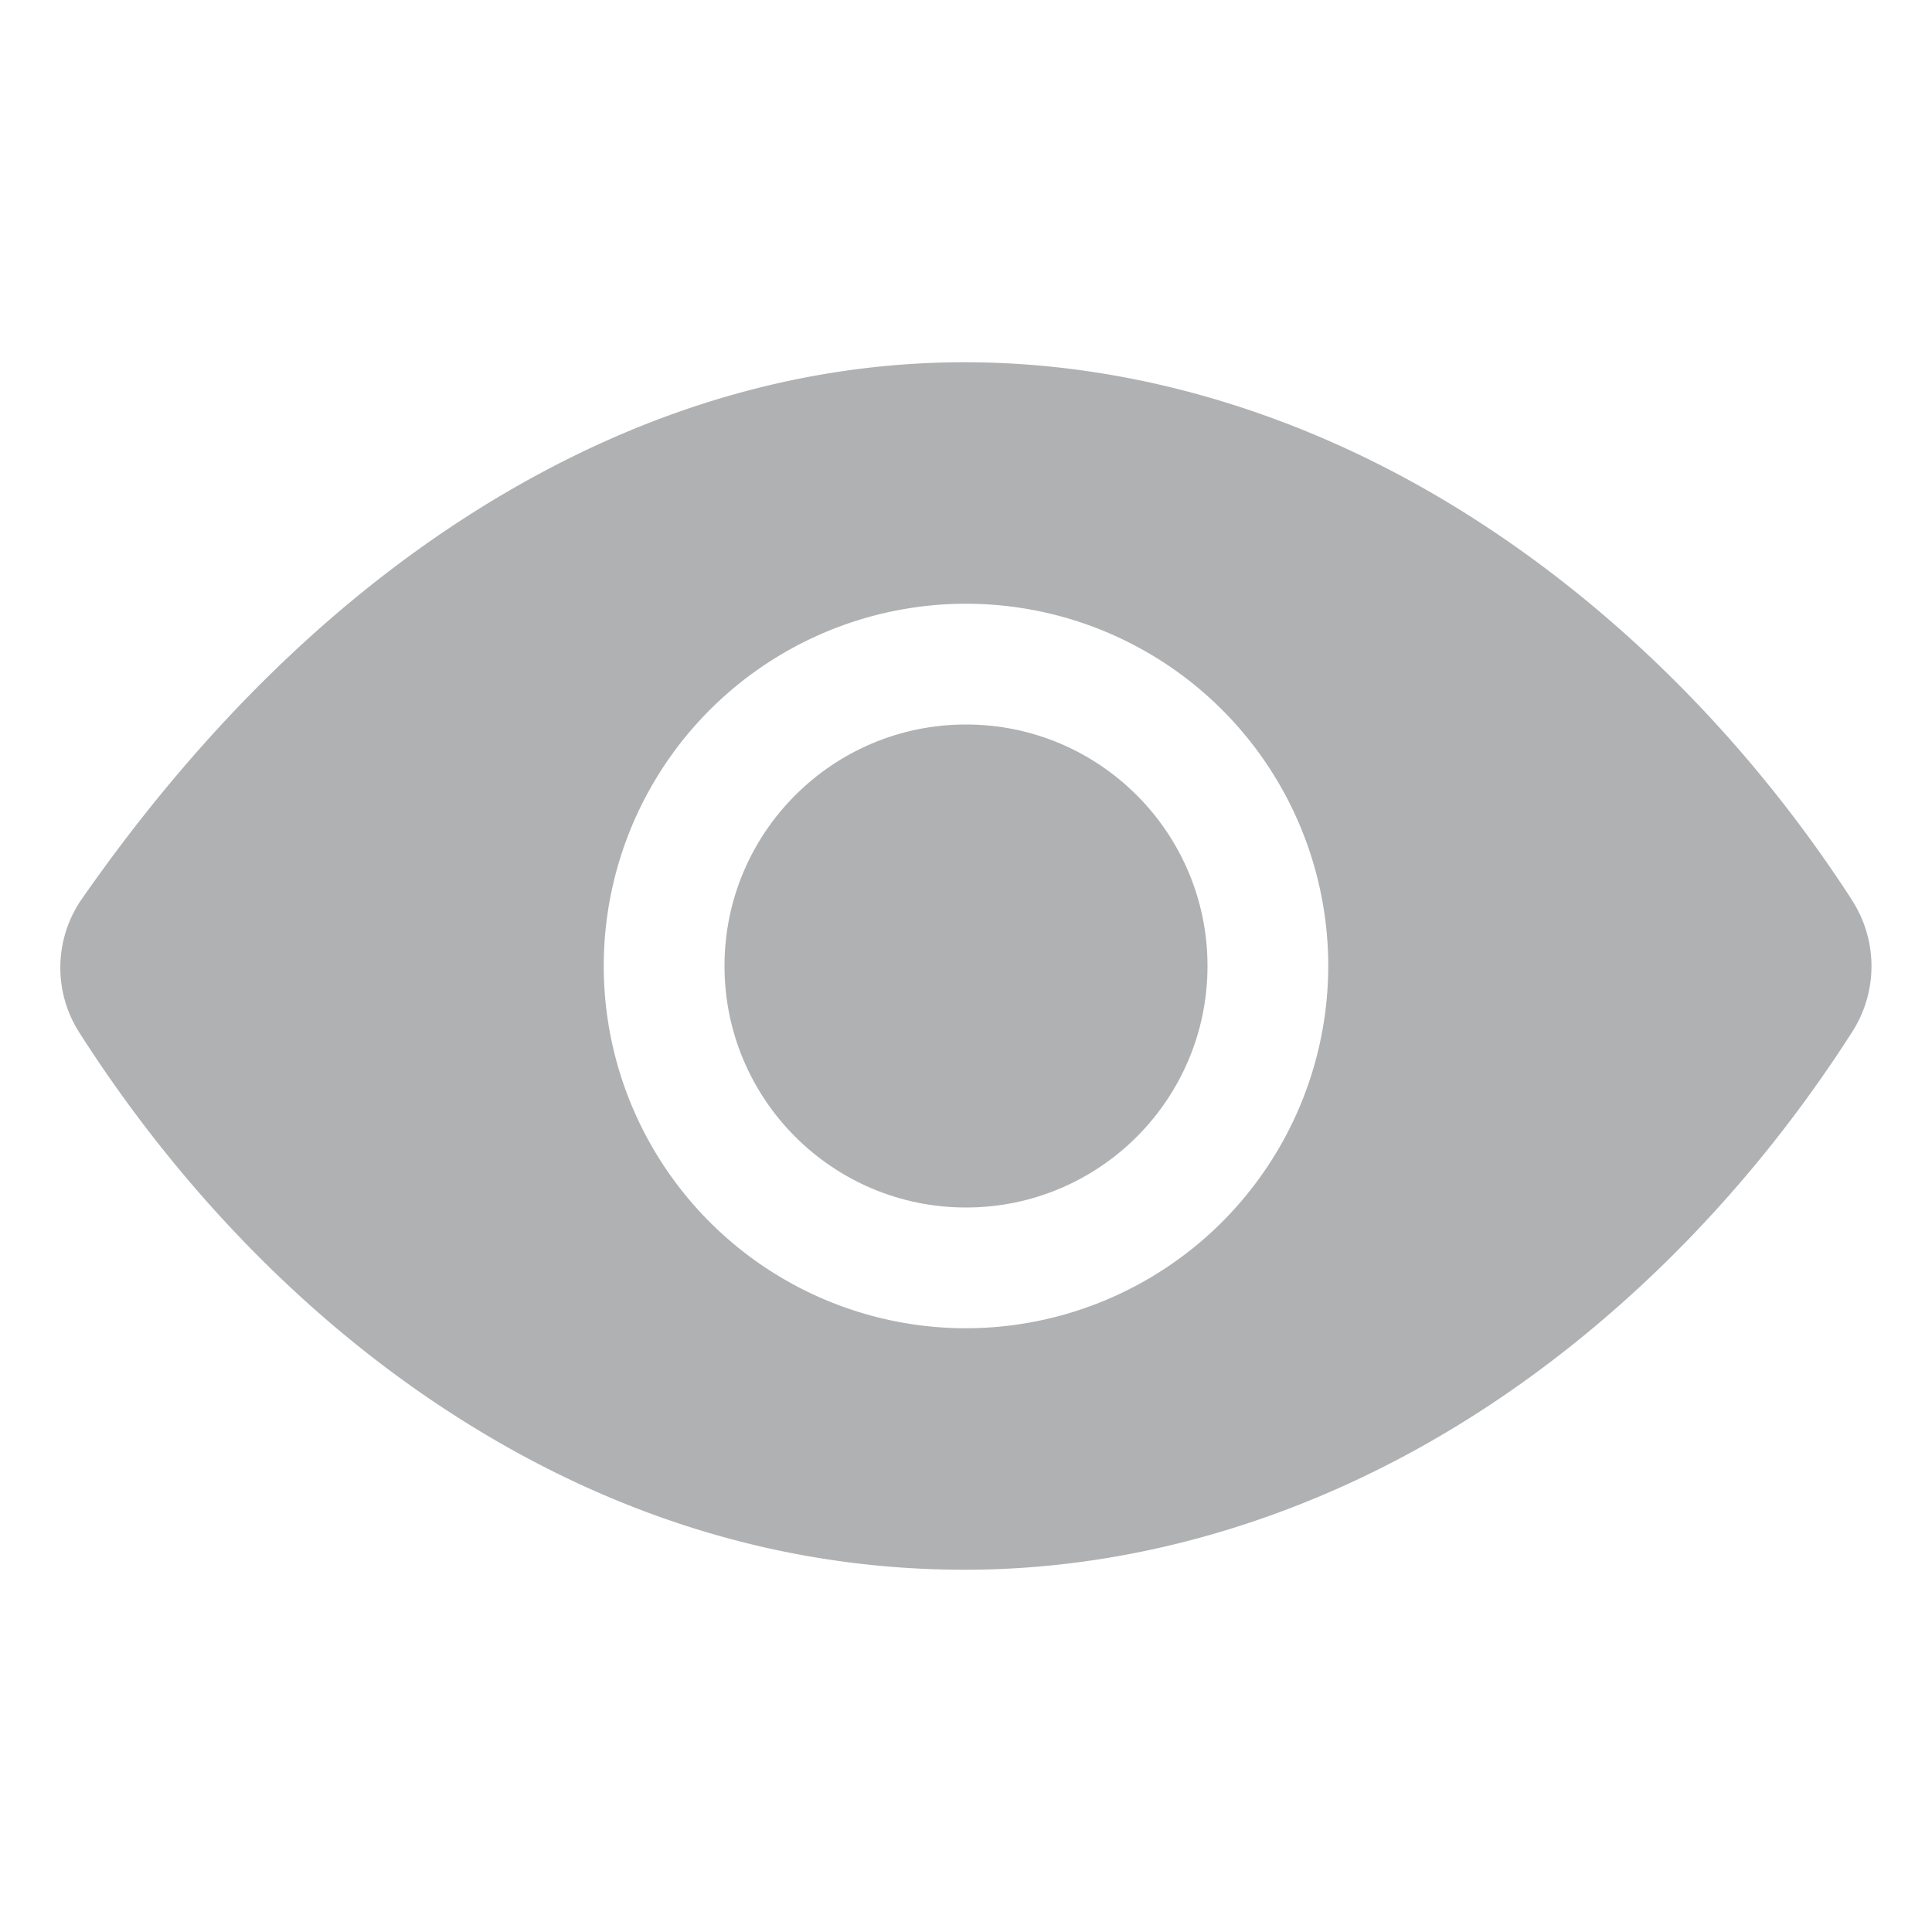 <?xml version="1.0" encoding="UTF-8" standalone="no"?>
<svg
   class="ionicon"
   viewBox="0 0 24 24"
   version="1.1"
   id="svg836"
   sodipodi:docname="eye24.svg"
   width="24"
   height="24"
   inkscape:version="1.1-dev (0486c1a, 2020-10-10)"
   xmlns:inkscape="http://www.inkscape.org/namespaces/inkscape"
   xmlns:sodipodi="http://sodipodi.sourceforge.net/DTD/sodipodi-0.dtd"
   xmlns="http://www.w3.org/2000/svg"
   xmlns:svg="http://www.w3.org/2000/svg"
   xmlns:rdf="http://www.w3.org/1999/02/22-rdf-syntax-ns#"
   xmlns:cc="http://creativecommons.org/ns#"
   xmlns:dc="http://purl.org/dc/elements/1.1/">
  <defs
     id="defs840" />
  <sodipodi:namedview
     pagecolor="#ffffff"
     bordercolor="#666666"
     borderopacity="1"
     objecttolerance="10"
     gridtolerance="10"
     guidetolerance="10"
     inkscape:pageopacity="0"
     inkscape:pageshadow="2"
     inkscape:window-width="1417"
     inkscape:window-height="940"
     id="namedview838"
     showgrid="false"
     inkscape:zoom="31.583333"
     inkscape:cx="11.984169"
     inkscape:cy="12"
     inkscape:window-x="223"
     inkscape:window-y="148"
     inkscape:window-maximized="0"
     inkscape:current-layer="svg836" />
  <title
     id="title830">Eye</title>
  <circle
     cx="12"
     cy="12"
     r="3"
     id="circle832"
     style="fill:#afb1b3;fill-opacity:1;stroke-width:0.047" />
  <path
     d="M 23.008,11.184 C 21.768,9.266 20.159,7.637 18.355,6.472 16.359,5.182 14.156,4.5 11.984,4.5 9.991,4.5 8.031,5.07 6.159,6.193 4.25,7.338 2.52,9.011 1.018,11.165 a 1.496,1.496 0 0 0 -0.03,1.666 c 1.238,1.937 2.831,3.569 4.607,4.718 C 7.594,18.844 9.745,19.5 11.984,19.5 c 2.19,0 4.397,-0.676 6.384,-1.956 1.803,-1.161 3.409,-2.797 4.644,-4.731 a 1.509,1.509 0 0 0 -0.005,-1.629 z M 12,16.5 A 4.5,4.5 0 1 1 16.5,12 4.505,4.505 0 0 1 12,16.5 Z"
     id="path834"
     style="fill:#afb1b3;fill-opacity:1;stroke-width:0.047" />
  <rect
     style="display:inline;fill:none;fill-rule:evenodd;stroke-width:0.093;stroke-linecap:round;stroke-linejoin:round"
     id="rect842"
     width="24"
     height="24"
     x="0"
     y="0" />
</svg>
